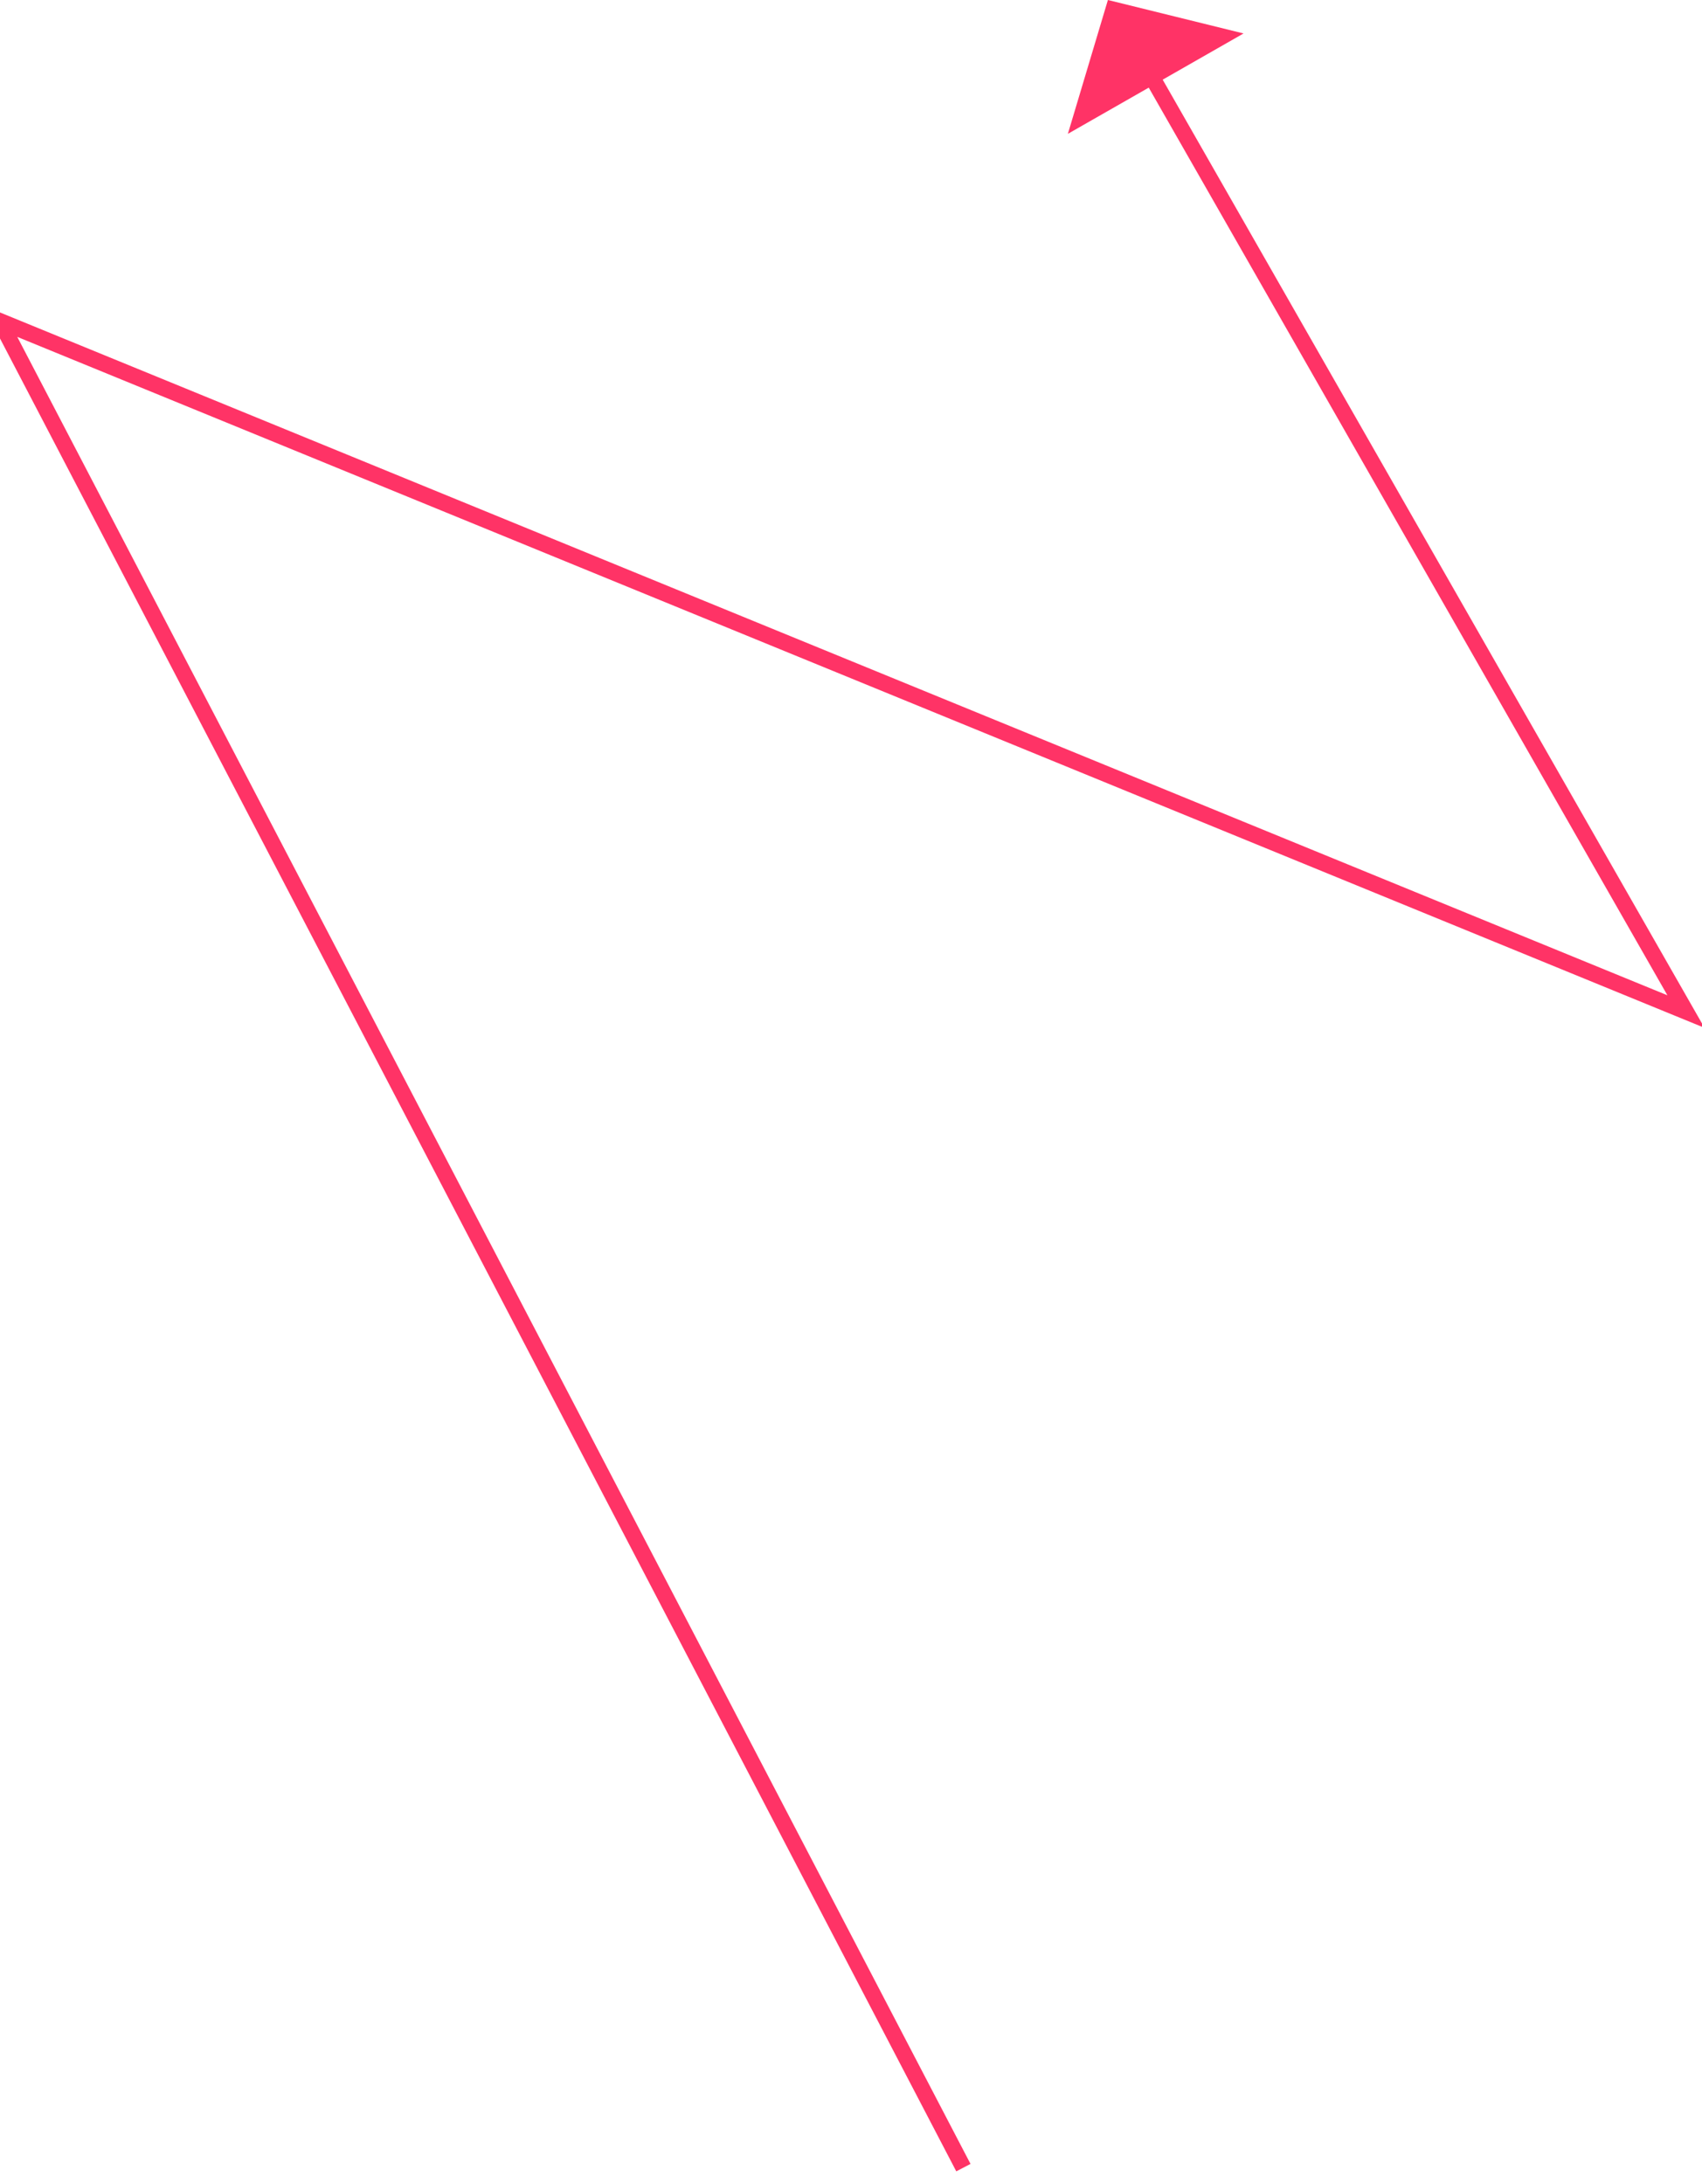 ﻿<?xml version="1.0" encoding="utf-8"?>
<svg version="1.1" xmlns:xlink="http://www.w3.org/1999/xlink" width="106px" height="136px" xmlns="http://www.w3.org/2000/svg">
  <g transform="matrix(1 0 0 1 -730 -4156 )">
    <path d="M 60 135  L 0 20  L 105 63  L 71.481 4.341  " stroke-width="1" stroke="#ff3366" fill="none" transform="matrix(1 0 0 1 730 4156 )" />
    <path d="M 77.447 2.084  L 69 0  L 66.507 8.335  L 77.447 2.084  Z " fill-rule="nonzero" fill="#ff3366" stroke="none" transform="matrix(1 0 0 1 730 4156 )" />
  </g>
</svg>